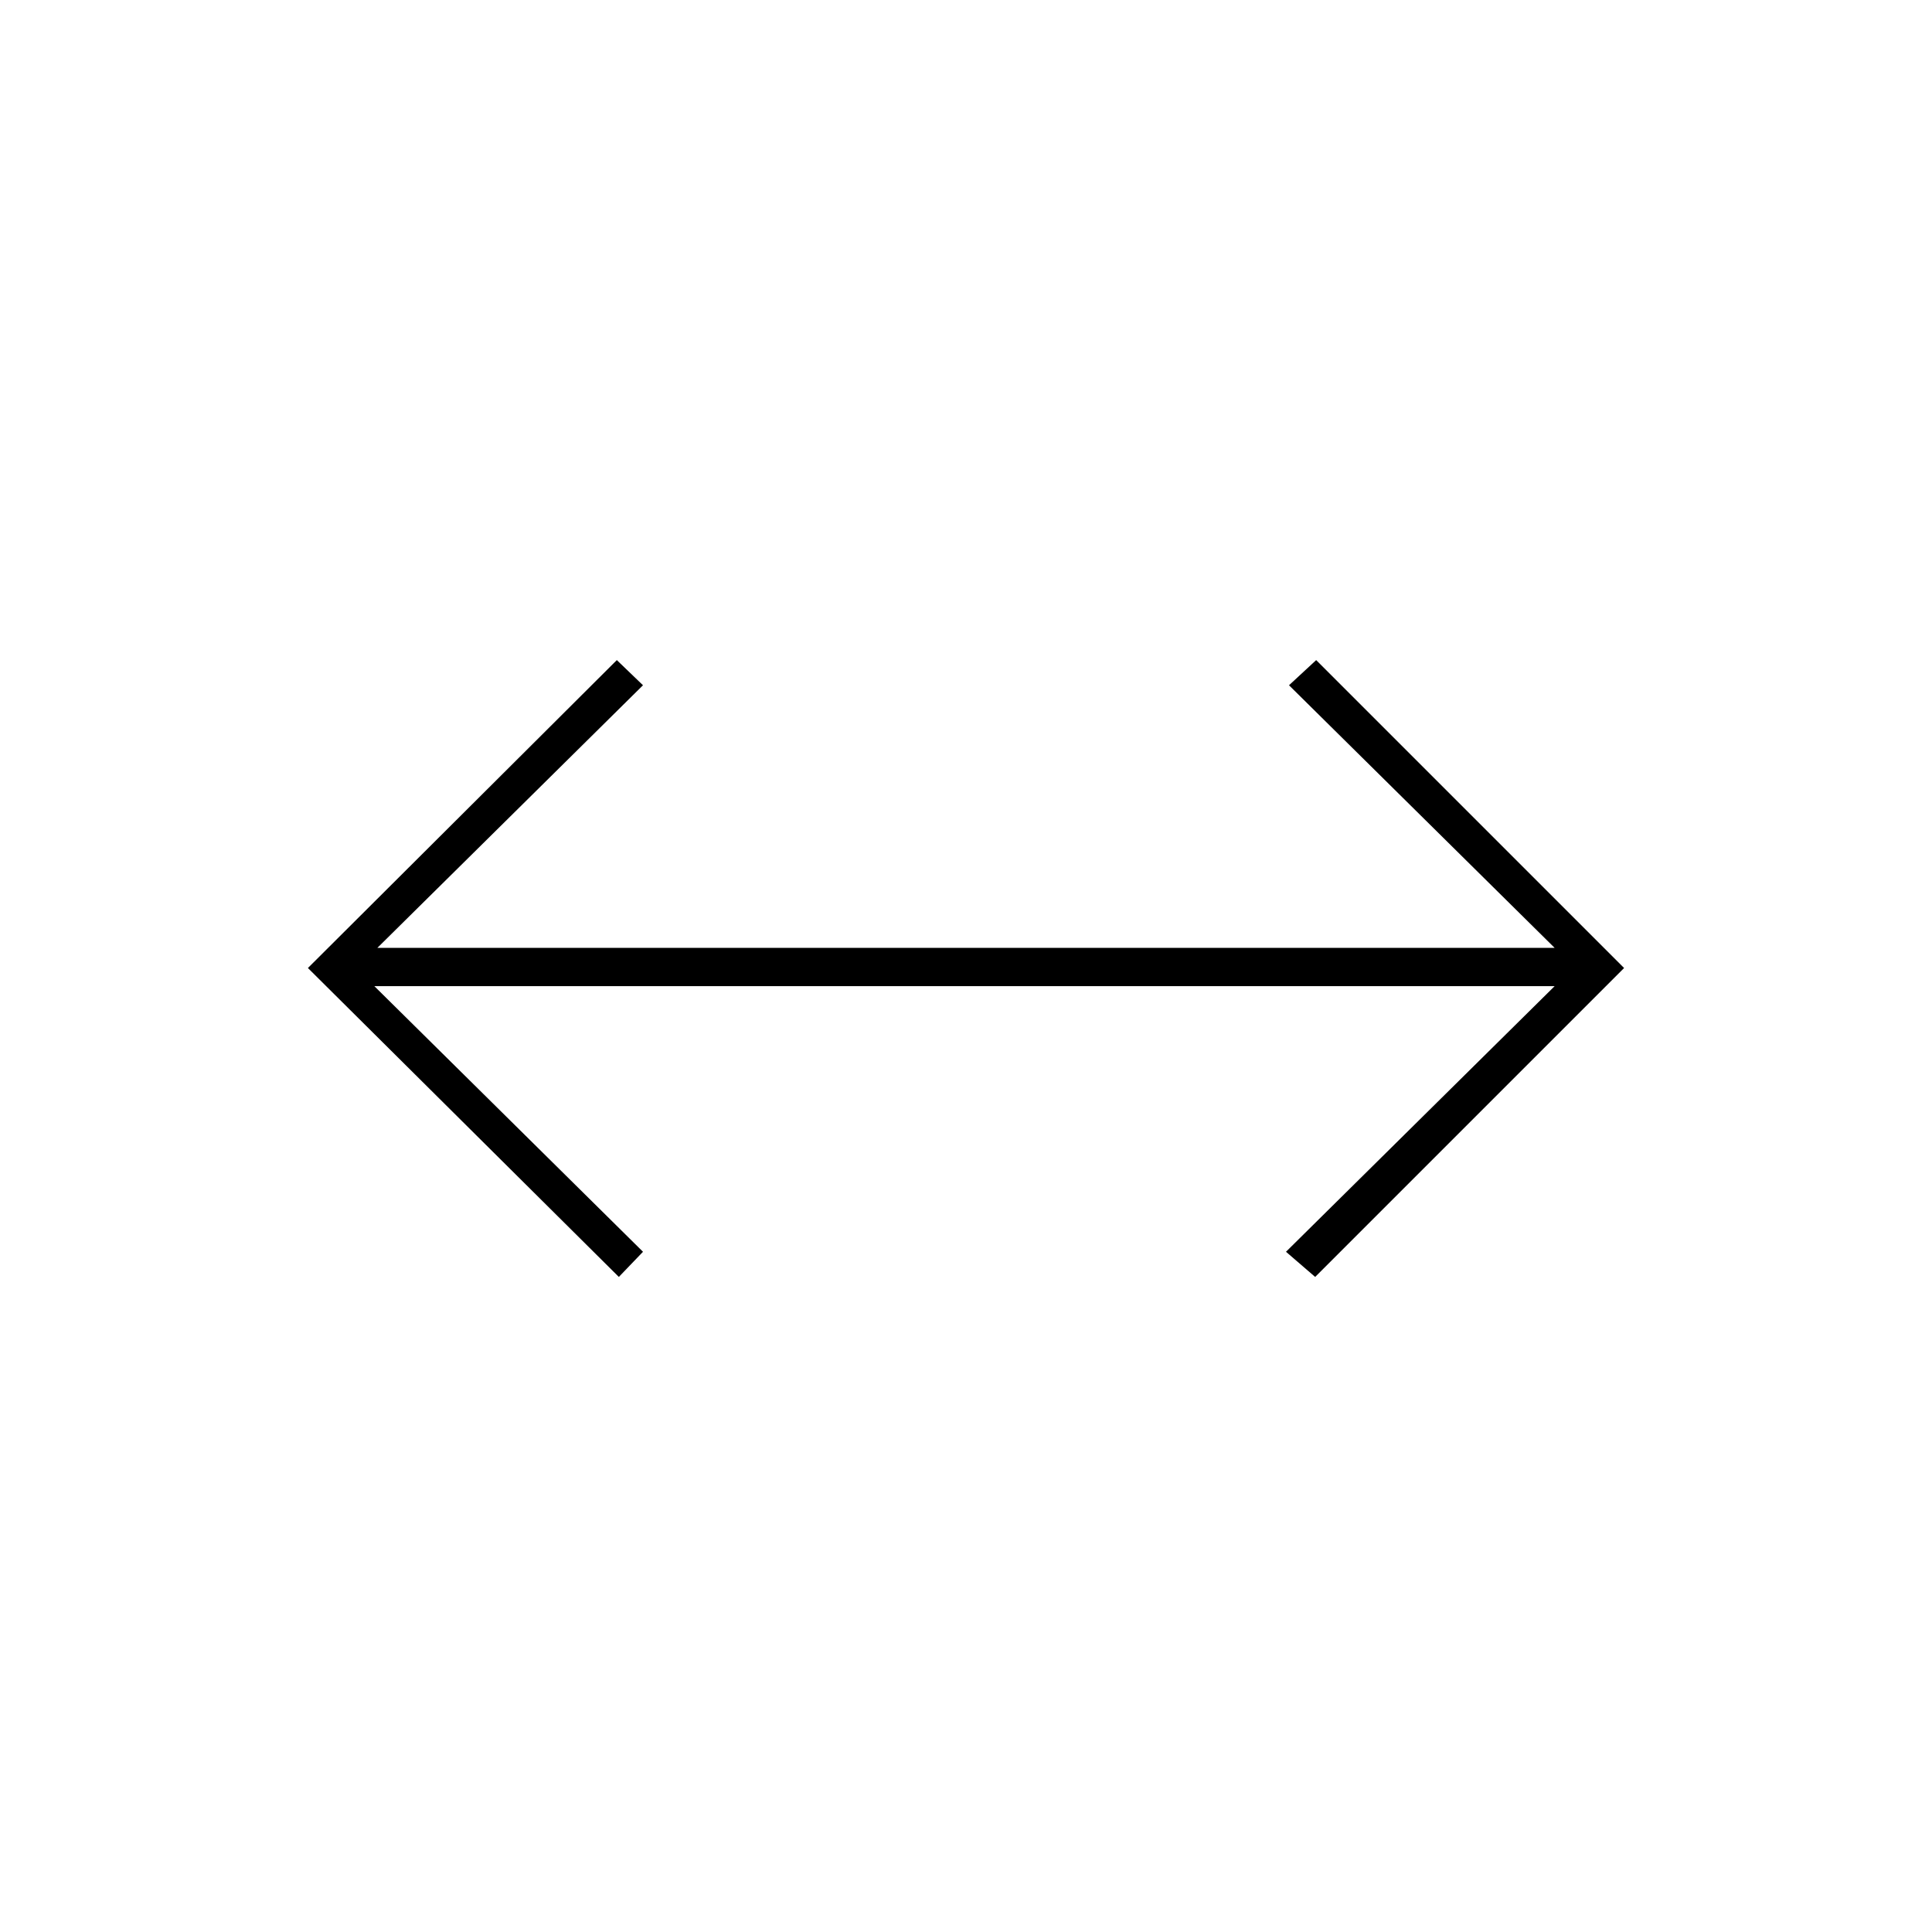 <svg xmlns="http://www.w3.org/2000/svg" height="20" viewBox="0 -960 960 960" width="20"><path d="M307.5-325.5 153-479l153.5-153 13 12.5-132 130.5h585l-132-130.5L654-632l153 153-153.5 153.5L639-338l133.5-132H186l133.5 132-12 12.5Z"/></svg>